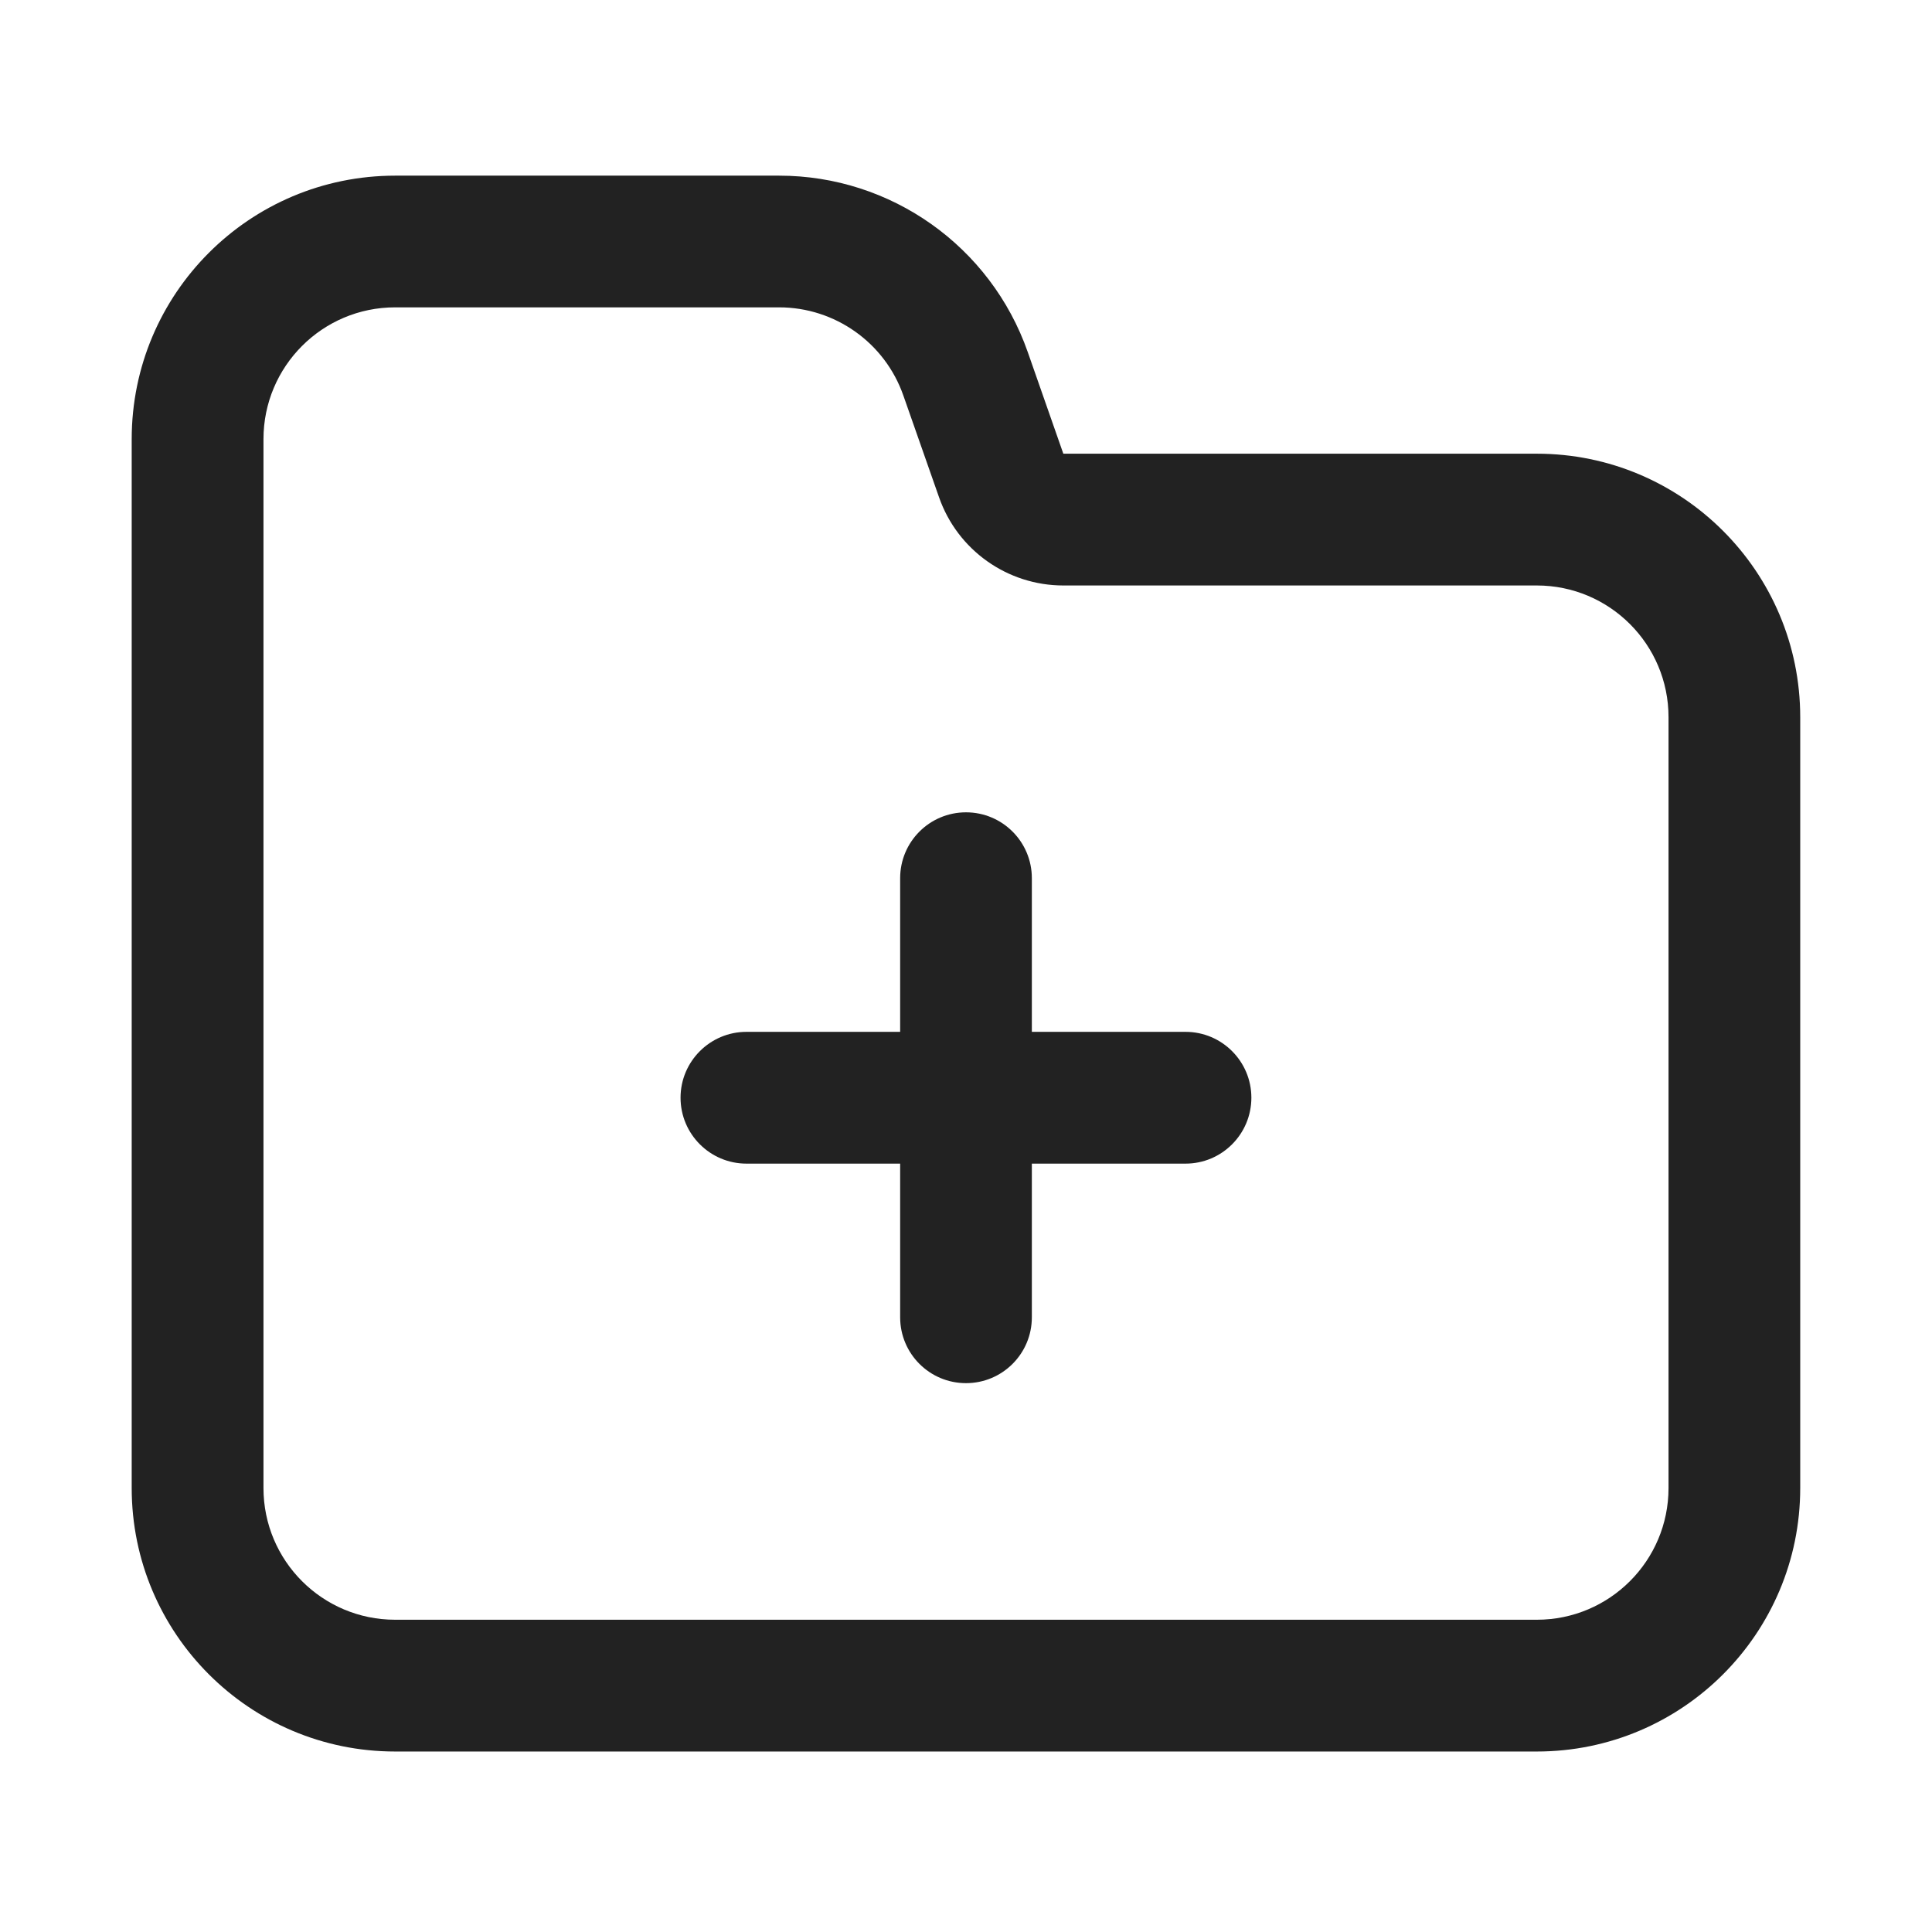 <svg width="24" height="24" viewBox="0 0 24 24" fill="none" xmlns="http://www.w3.org/2000/svg">
<path fill-rule="evenodd" clip-rule="evenodd" d="M1.636 5.455C1.636 3.647 3.101 2.182 4.909 2.182H9.678C11.069 2.182 12.307 3.061 12.767 4.373L13.209 5.636H19.091C20.898 5.636 22.363 7.102 22.363 8.909V18.485C22.363 20.292 20.898 21.758 19.091 21.758H4.909C3.101 21.758 1.636 20.292 1.636 18.485V5.455ZM13.209 7.273C12.514 7.273 11.894 6.833 11.665 6.177L11.222 4.914C10.993 4.258 10.373 3.818 9.678 3.818H4.909C4.005 3.818 3.273 4.551 3.273 5.455V18.485C3.273 19.389 4.005 20.121 4.909 20.121H19.091C19.994 20.121 20.727 19.389 20.727 18.485V8.909C20.727 8.005 19.994 7.273 19.091 7.273H13.209ZM12 10.091C12.452 10.091 12.818 10.457 12.818 10.909V12.818H14.727C15.179 12.818 15.545 13.185 15.545 13.636C15.545 14.088 15.179 14.455 14.727 14.455H12.818V16.364C12.818 16.816 12.452 17.182 12 17.182C11.548 17.182 11.182 16.816 11.182 16.364V14.455H9.273C8.821 14.455 8.454 14.088 8.454 13.636C8.454 13.185 8.821 12.818 9.273 12.818H11.182V10.909C11.182 10.457 11.548 10.091 12 10.091Z" fill="#222222"/>
</svg>
